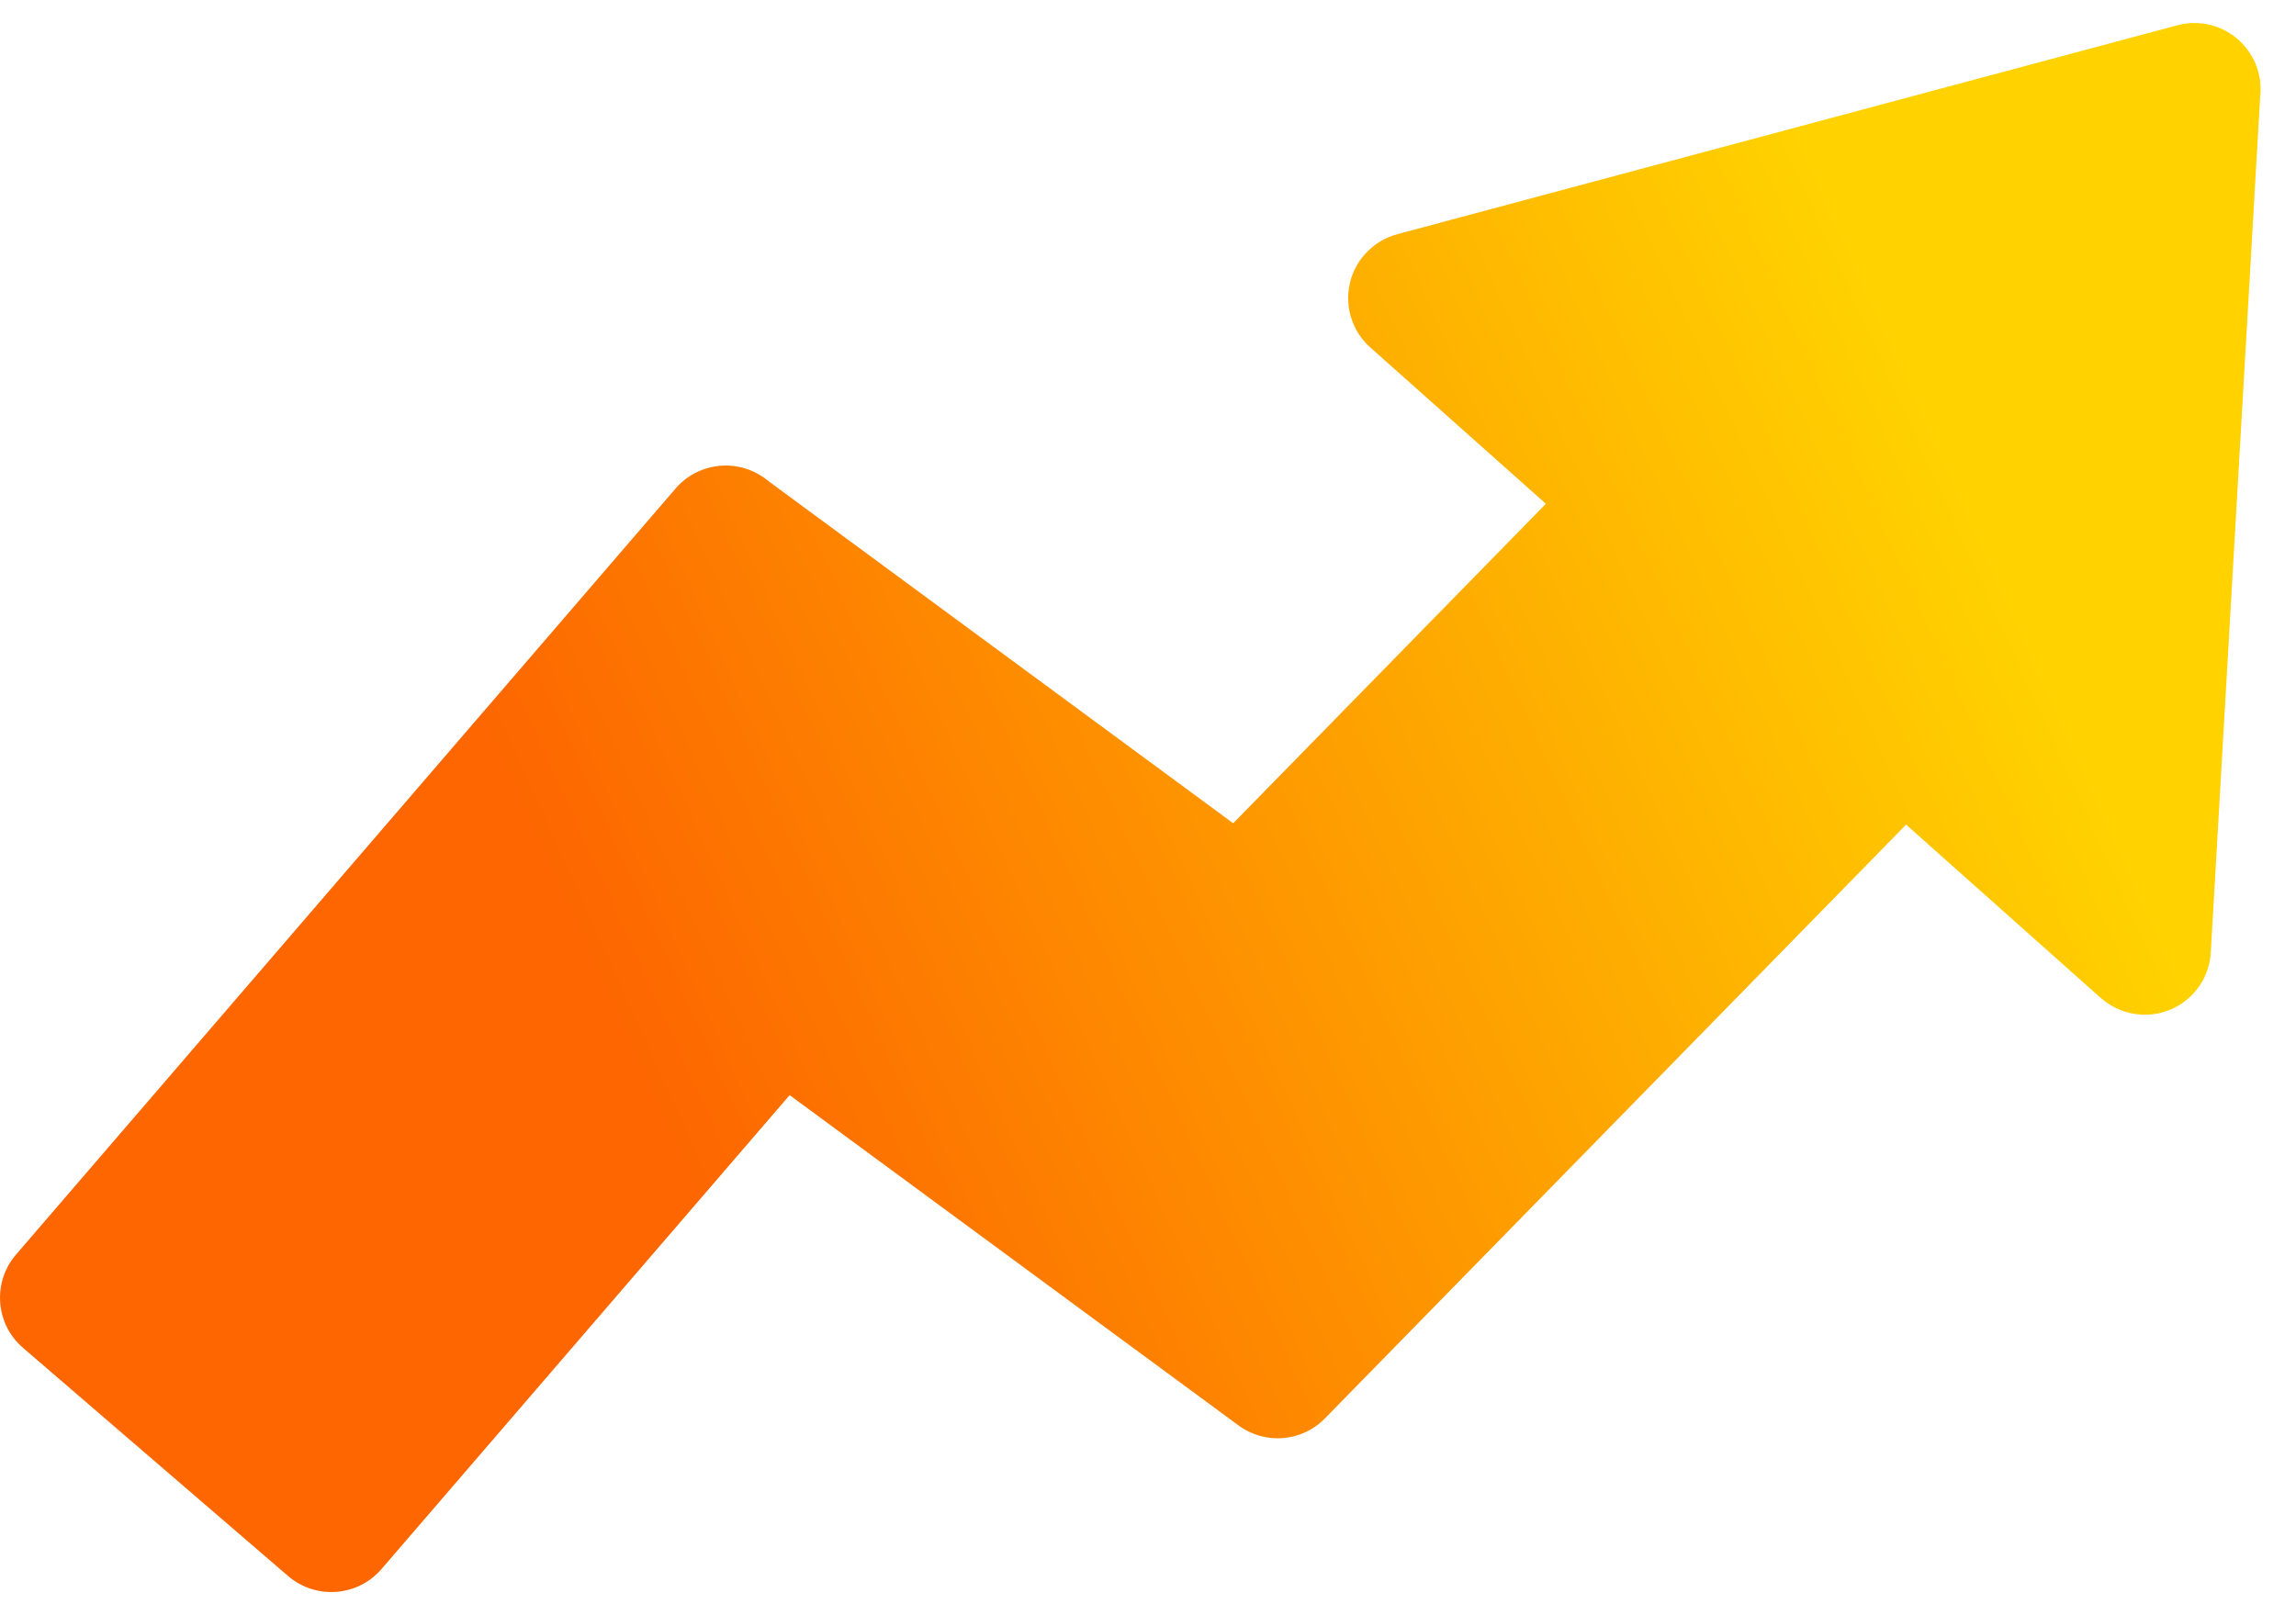 <svg xmlns="http://www.w3.org/2000/svg" width="27" height="19" viewBox="0 0 27 19" fill="none">
<path fill-rule="evenodd" clip-rule="evenodd" d="M9.286 12.882L4.486 18.457C4.206 18.782 3.715 18.819 3.388 18.539L0.271 15.855C-0.055 15.575 -0.092 15.083 0.189 14.757L7.944 5.747C8.223 5.423 8.71 5.385 9.036 5.659L14.502 9.684L18.179 5.926L16.115 4.088C15.794 3.802 15.765 3.31 16.051 2.99C16.159 2.868 16.297 2.789 16.442 2.752L25.605 0.297C26.02 0.186 26.445 0.433 26.557 0.847C26.582 0.943 26.589 1.039 26.579 1.132L25.998 11.202C25.975 11.63 25.608 11.959 25.18 11.935C24.998 11.925 24.833 11.853 24.707 11.74L24.706 11.741L22.415 9.7L15.579 16.686C15.305 16.966 14.872 16.993 14.567 16.769L9.286 12.882H9.286Z" fill="url(#paint0_linear_1570_2872)"/>
<defs>
<linearGradient id="paint0_linear_1570_2872" x1="22.5" y1="4.5" x2="7" y2="11.5" gradientUnits="userSpaceOnUse">
<stop stop-color="#FFD200"/>
<stop offset="1" stop-color="#FD6600"/>
</linearGradient>
</defs>
</svg>